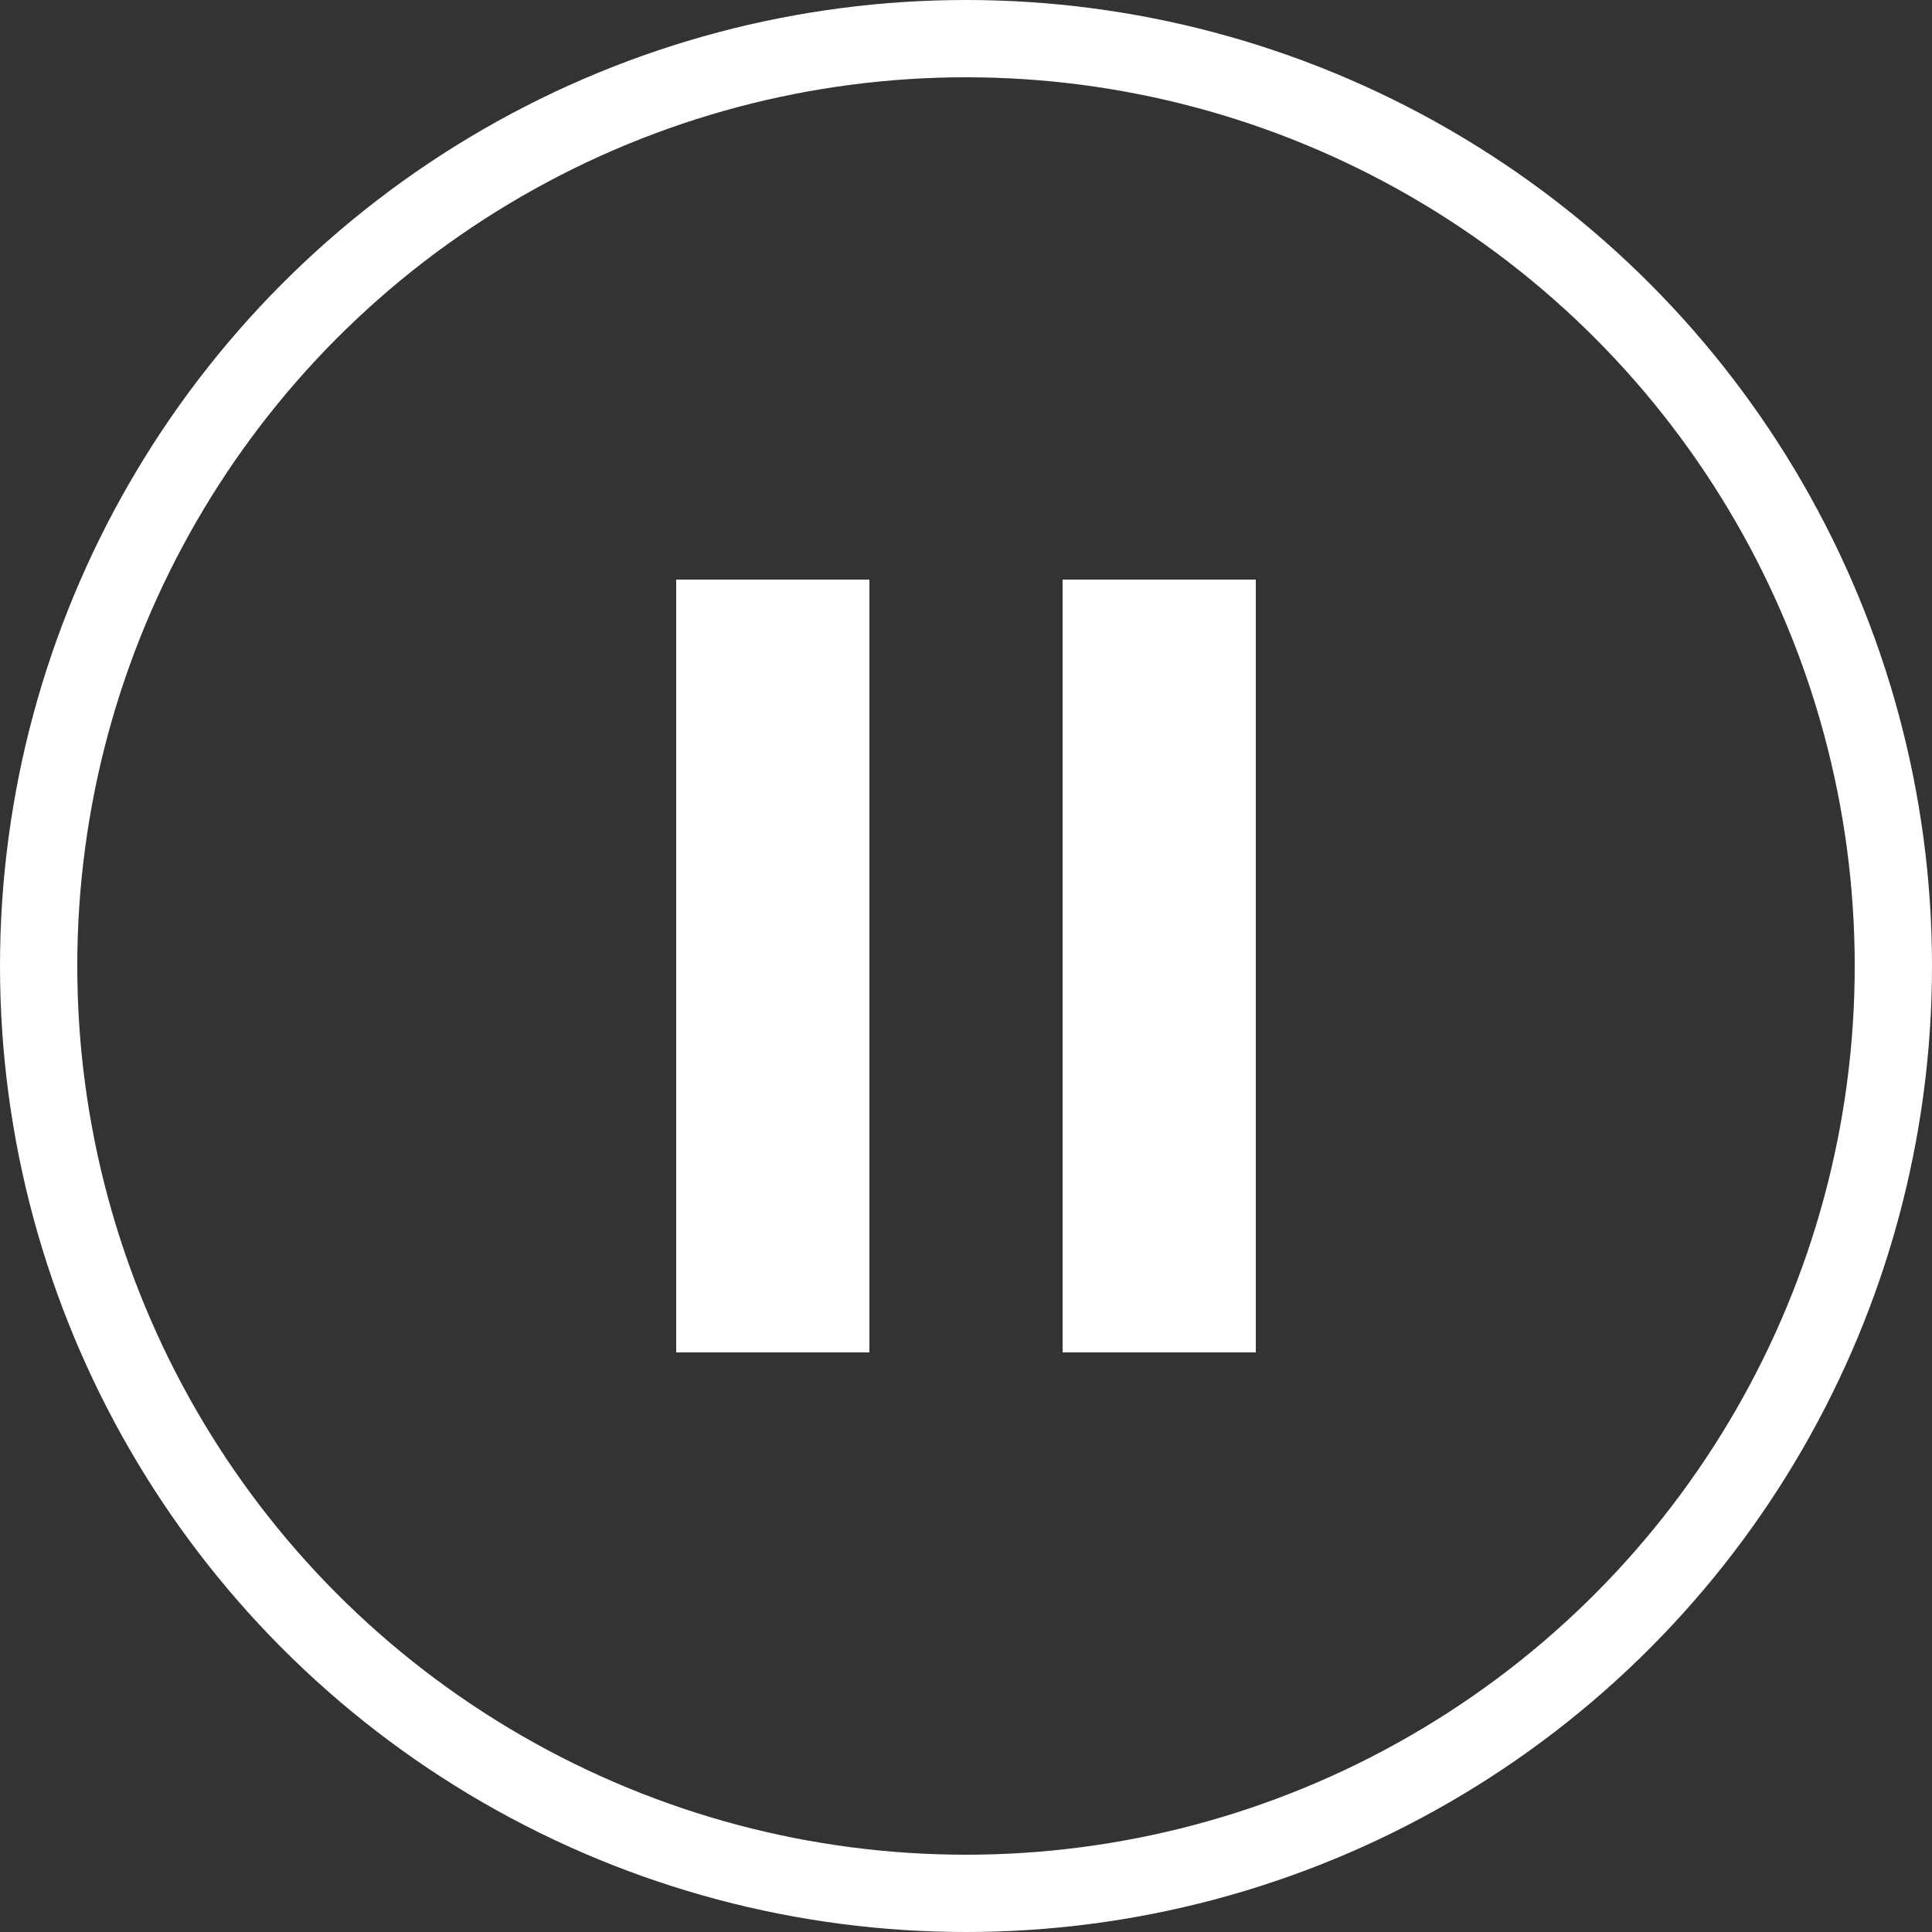 <svg width="100%" height="100%" viewBox="0 0 100 100" fill="none" xmlns="http://www.w3.org/2000/svg">
  <rect x="0" y="0" width="100" height="100" fill="#333333" stroke="none"/>
  <circle cx="50" cy="50" r="48" stroke="white" stroke-width="4"/>
  <rect x="35" y="30" width="10" height="40" fill="white"/>
  <rect x="55" y="30" width="10" height="40" fill="white"/>
</svg>